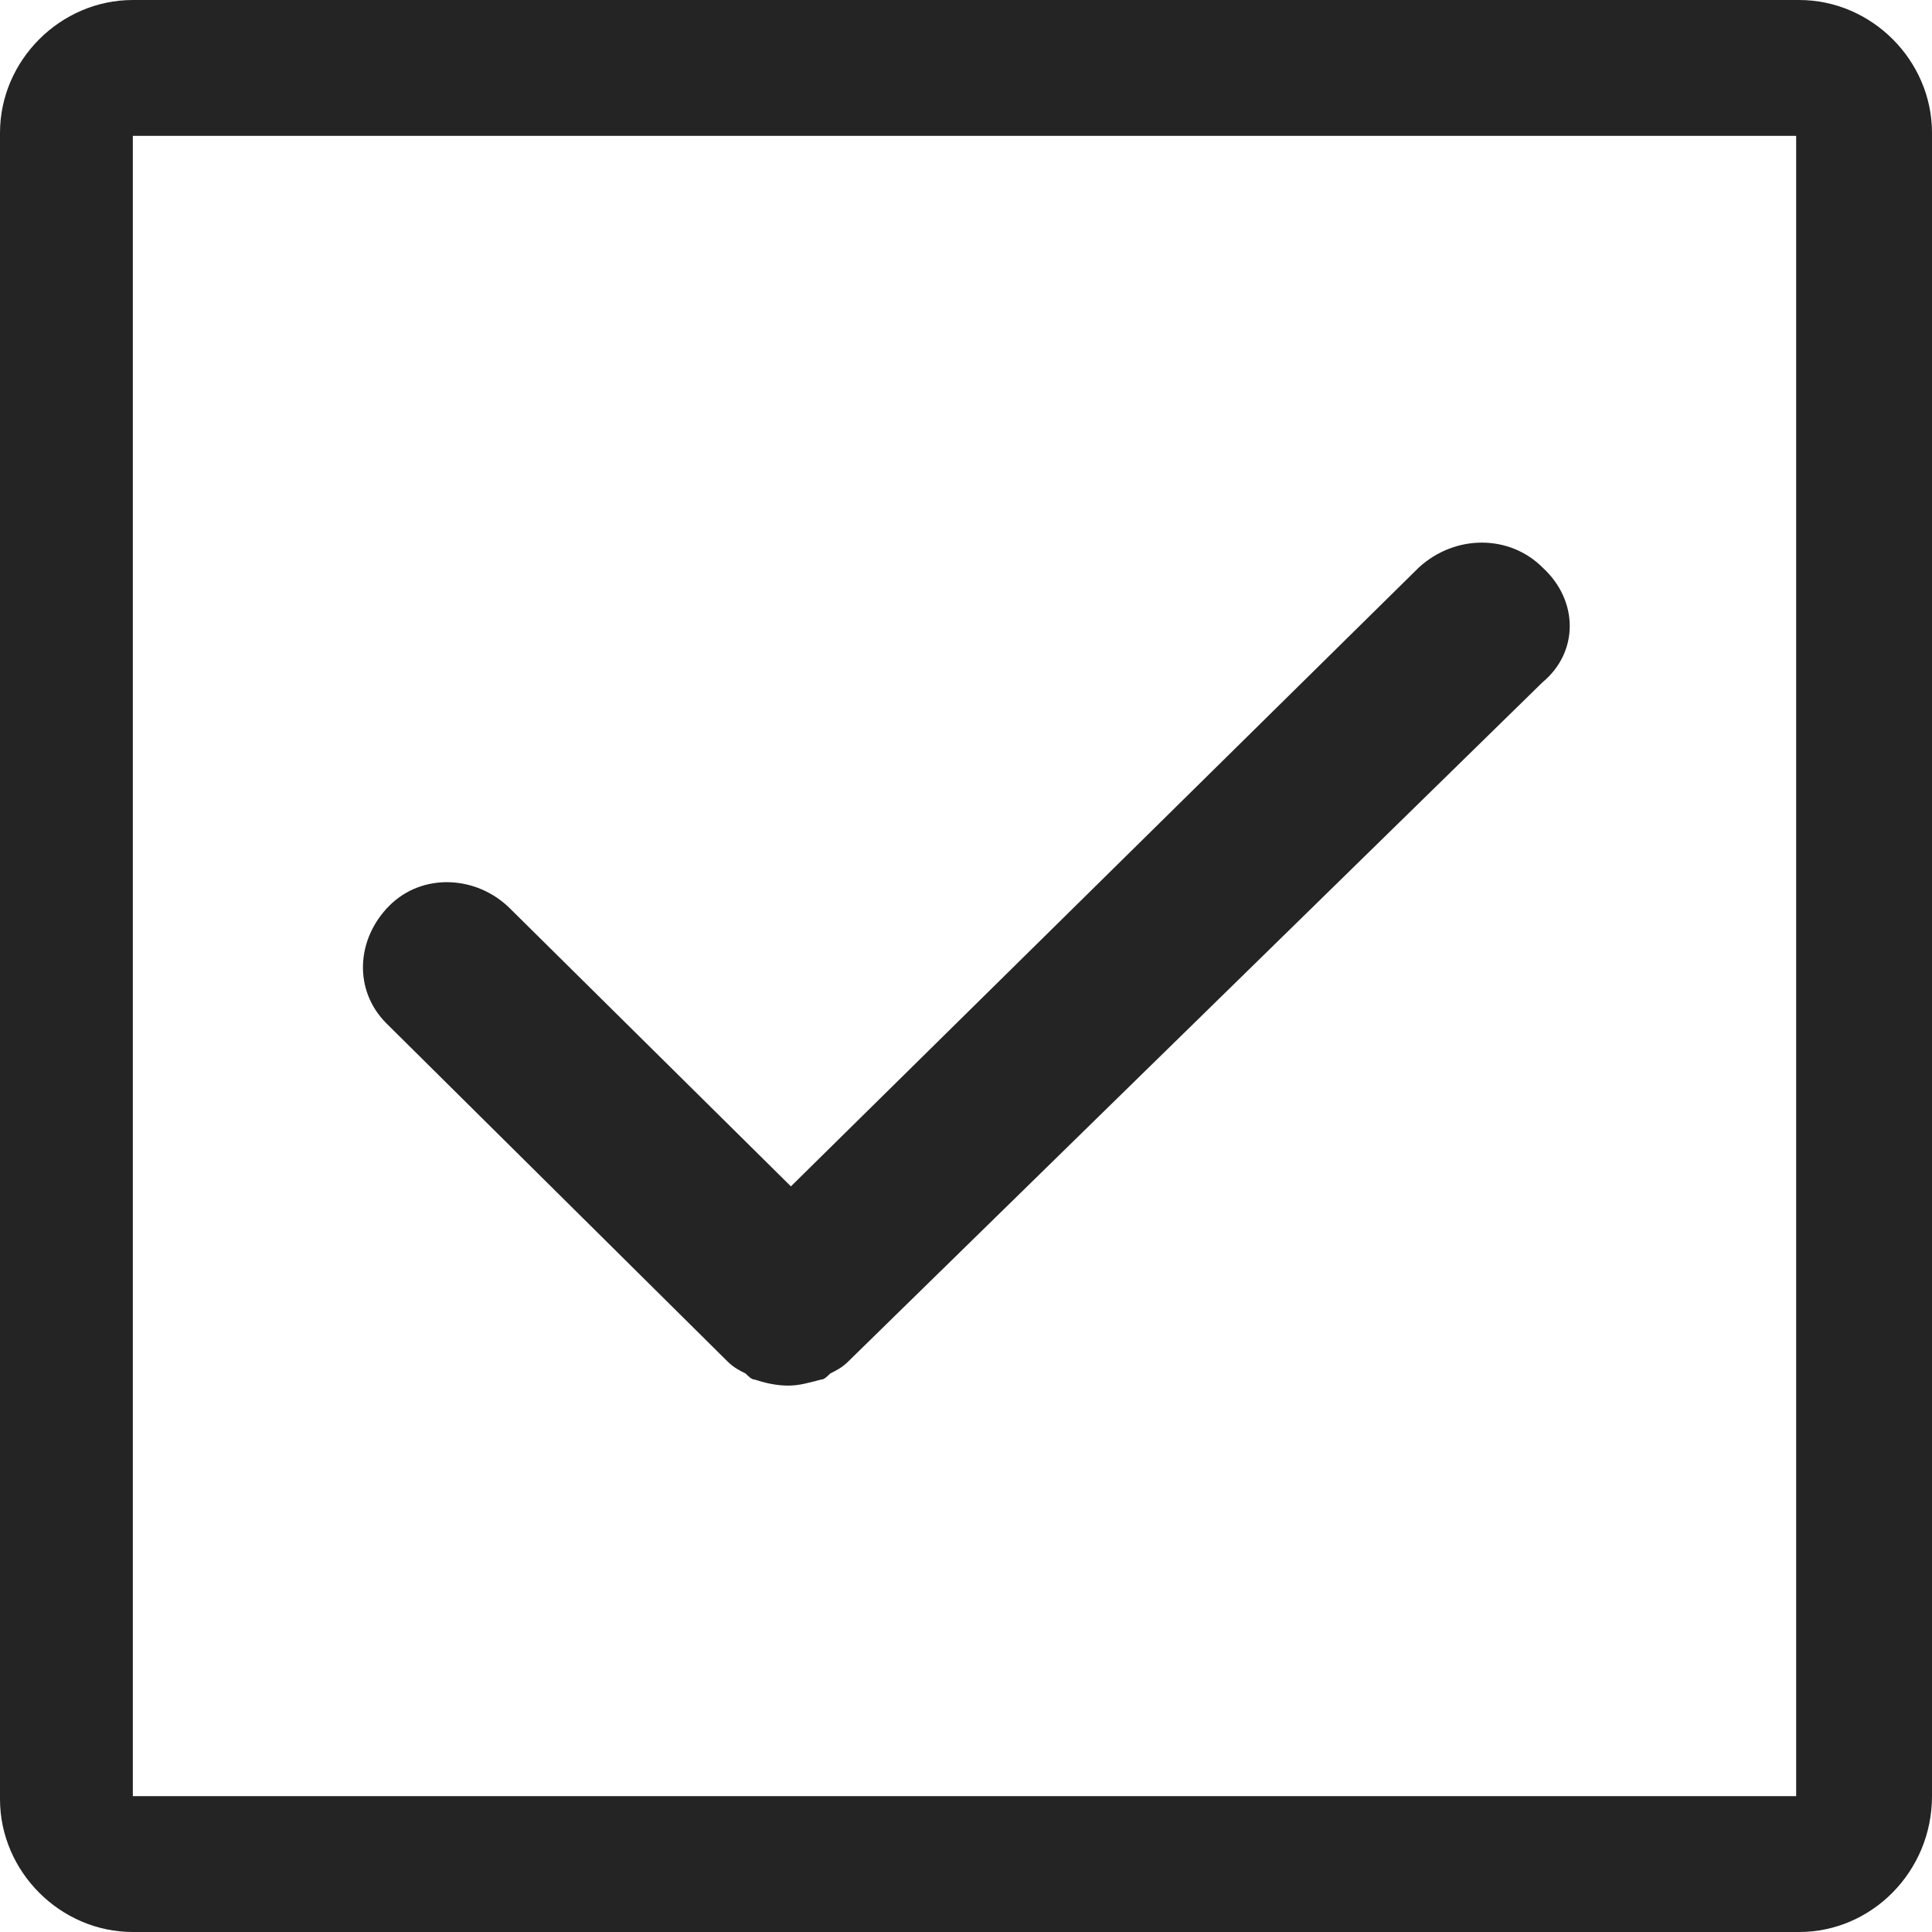 <?xml version="1.0" encoding="utf-8"?>
<!-- Generator: Adobe Illustrator 22.0.0, SVG Export Plug-In . SVG Version: 6.00 Build 0)  -->
<svg version="1.1" id="check_x5F_box_x5F_yes" xmlns="http://www.w3.org/2000/svg" xmlns:xlink="http://www.w3.org/1999/xlink"
	 x="0px" y="0px" viewBox="0 0 64 64" style="enable-background:new 0 0 64 64;" xml:space="preserve">
<style type="text/css">
	.st0{fill:#242424;}
</style>
<g>
	<path class="st0" d="M59.6,64H4.4C2,64,0,62,0,59.6L0,4.4C0,2,2,0,4.4,0h55.2C62,0,64,2,64,4.4v55.1C64,62,62,64,59.6,64z
		 M4.4,59.5h55.1V4.5H4.4V59.5z"/>
	<path class="st0" d="M51.1,18.8c-1.1-1.1-2.9-1.1-4.1,0L26.2,39.3l-9.3-9.2C15.8,29,14,28.9,12.9,30c-1.1,1.1-1.2,2.8-0.1,3.9
		l11.3,11.2c0,0,0,0,0,0c0,0,0,0,0,0c0.2,0.2,0.4,0.3,0.6,0.4c0.1,0.1,0.2,0.2,0.3,0.2c0.3,0.1,0.7,0.2,1.1,0.2
		c0.4,0,0.7-0.1,1.1-0.2c0.1,0,0.2-0.1,0.3-0.2c0.2-0.1,0.4-0.2,0.6-0.4c0,0,0,0,0,0c0,0,0,0,0,0l23-22.5
		C52.3,21.6,52.3,19.9,51.1,18.8z"/>
</g>
</svg>
